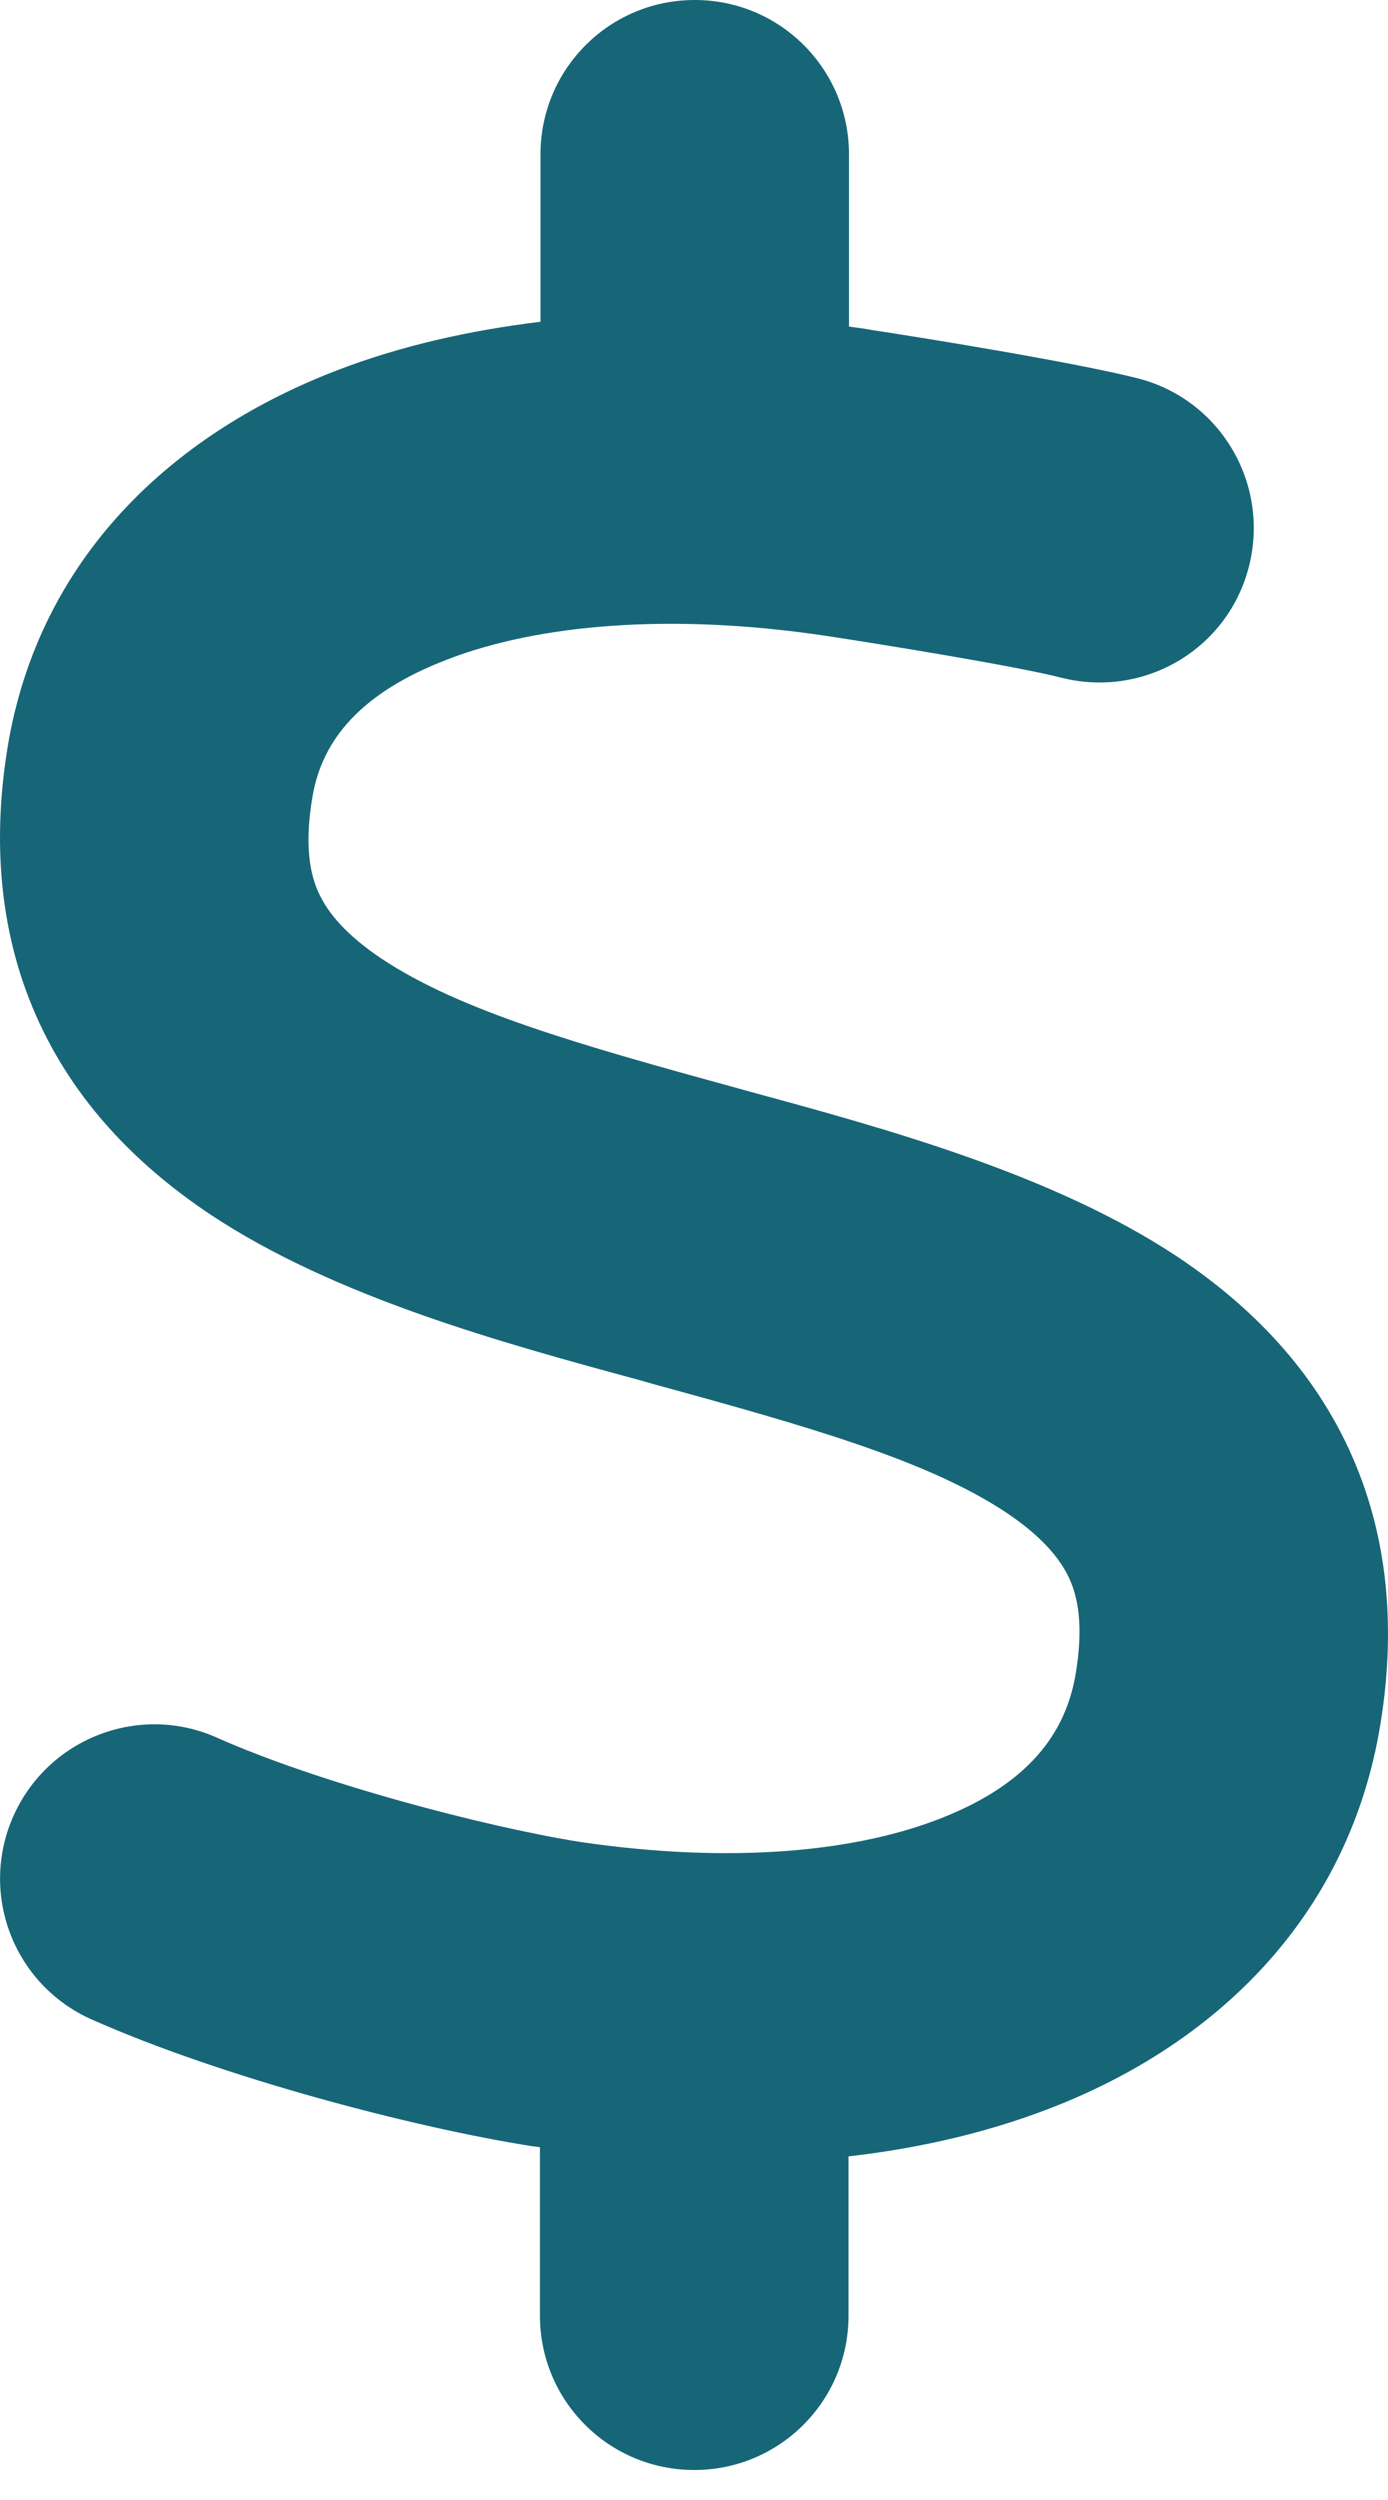 <svg width="15" height="27" viewBox="0 0 15 27" fill="none" xmlns="http://www.w3.org/2000/svg">
<path d="M7.508 0C8.43 0 9.175 0.745 9.175 1.667V3.527C9.258 3.538 9.337 3.548 9.42 3.564C9.972 3.647 11.613 3.913 12.291 4.085C13.182 4.309 13.723 5.215 13.499 6.111C13.275 7.008 12.369 7.544 11.473 7.32C10.988 7.195 9.514 6.956 8.925 6.867C7.253 6.617 5.82 6.742 4.835 7.122C3.882 7.487 3.486 8.003 3.381 8.581C3.282 9.139 3.355 9.456 3.449 9.654C3.548 9.863 3.741 10.097 4.121 10.352C4.965 10.915 6.263 11.285 7.94 11.744L8.086 11.785C9.566 12.187 11.379 12.681 12.723 13.572C13.458 14.062 14.146 14.724 14.573 15.641C15.005 16.568 15.099 17.61 14.901 18.72C14.541 20.7 13.176 22.023 11.483 22.716C10.769 23.008 9.993 23.195 9.17 23.289V25.009C9.17 25.931 8.425 26.676 7.503 26.676C6.58 26.676 5.835 25.931 5.835 25.009V23.19C5.815 23.185 5.788 23.185 5.768 23.18H5.757C4.486 22.982 2.397 22.435 0.99 21.81C0.146 21.434 -0.229 20.45 0.146 19.611C0.521 18.772 1.506 18.392 2.345 18.767C3.433 19.252 5.226 19.726 6.263 19.892C7.925 20.137 9.295 19.997 10.222 19.616C11.103 19.257 11.504 18.736 11.619 18.11C11.718 17.553 11.645 17.235 11.551 17.037C11.452 16.829 11.259 16.594 10.879 16.339C10.035 15.776 8.737 15.406 7.06 14.948L6.914 14.906C5.434 14.505 3.621 14.01 2.277 13.119C1.542 12.629 0.854 11.968 0.427 11.051C-0.005 10.123 -0.099 9.081 0.099 7.972C0.474 5.945 1.933 4.653 3.652 3.996C4.33 3.736 5.069 3.569 5.841 3.475V1.667C5.841 0.745 6.586 0 7.508 0Z" fill="#166678"/>
</svg>
